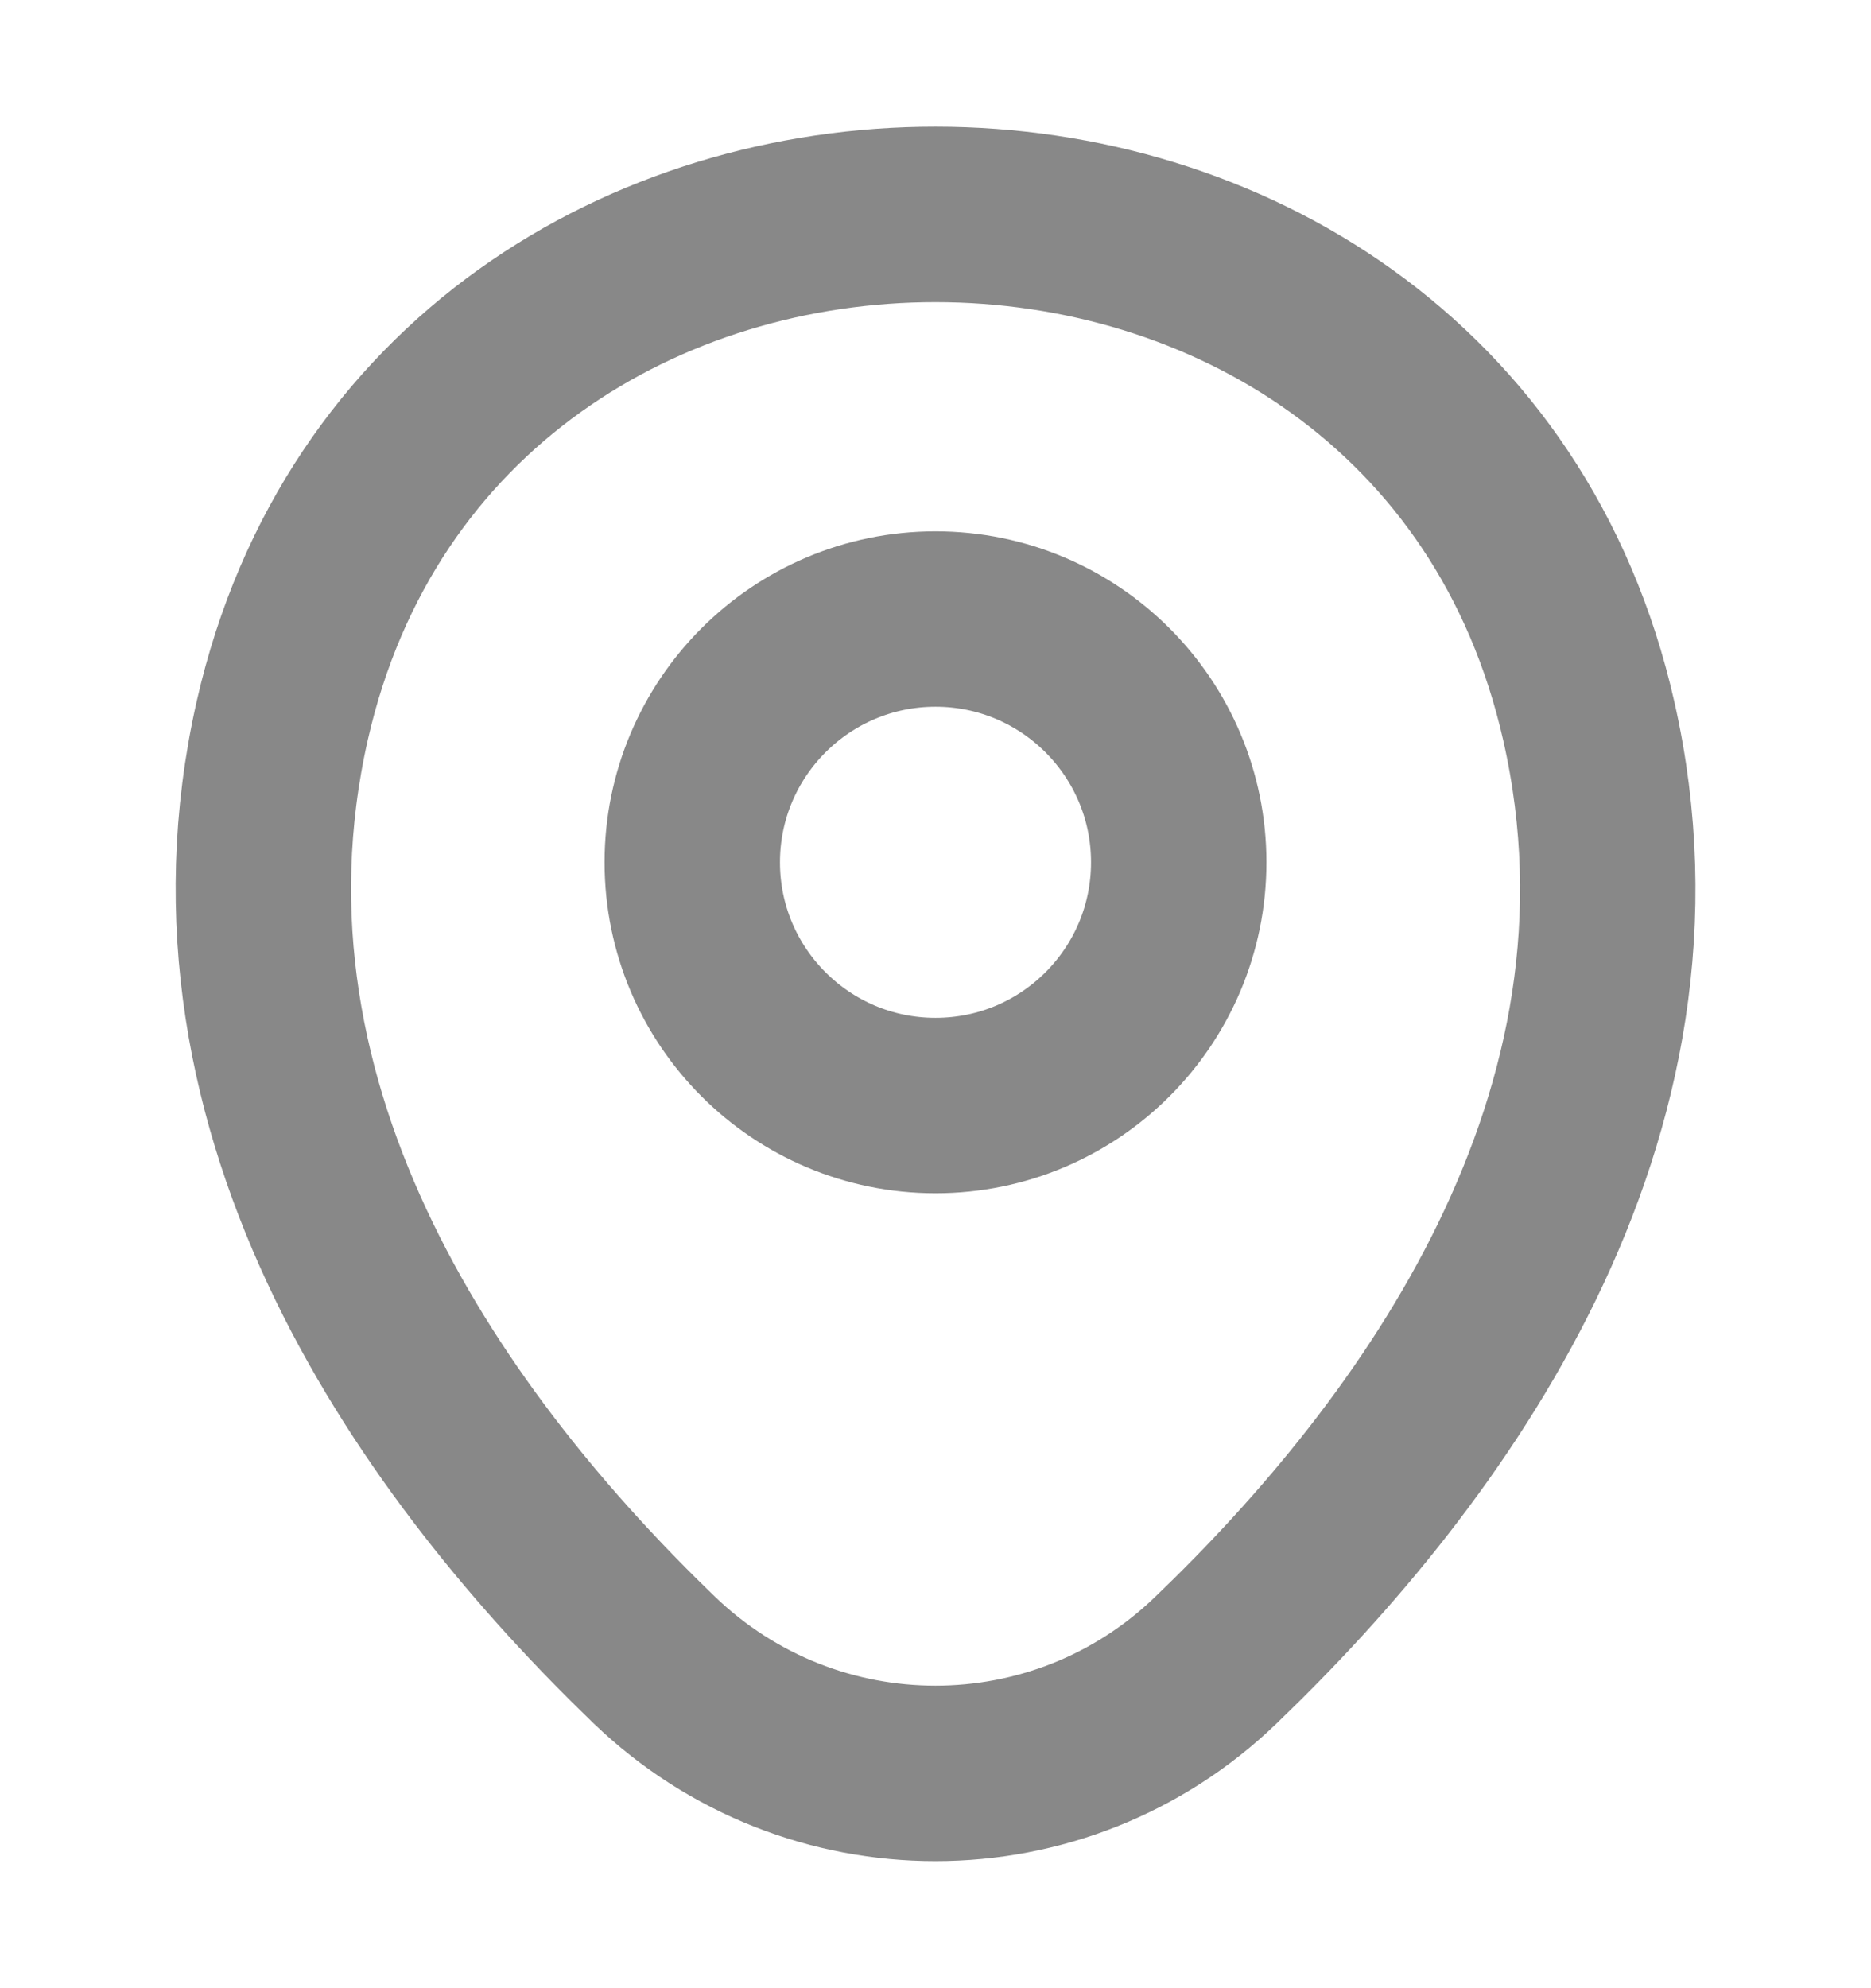 <svg width="16" height="17" viewBox="0 0 16 17" fill="none" xmlns="http://www.w3.org/2000/svg">
<path d="M8 9.453C9.149 9.453 10.08 8.522 10.08 7.373C10.08 6.225 9.149 5.293 8 5.293C6.851 5.293 5.92 6.225 5.92 7.373C5.92 8.522 6.851 9.453 8 9.453Z" stroke="#888888" stroke-width="1.5"/>
<path d="M2.414 6.16C3.727 0.387 12.28 0.393 13.587 6.167C14.354 9.553 12.247 12.42 10.4 14.193C9.06 15.487 6.94 15.487 5.594 14.193C3.754 12.42 1.647 9.547 2.414 6.16Z" stroke="#888888" stroke-width="1.5"/>
</svg>
